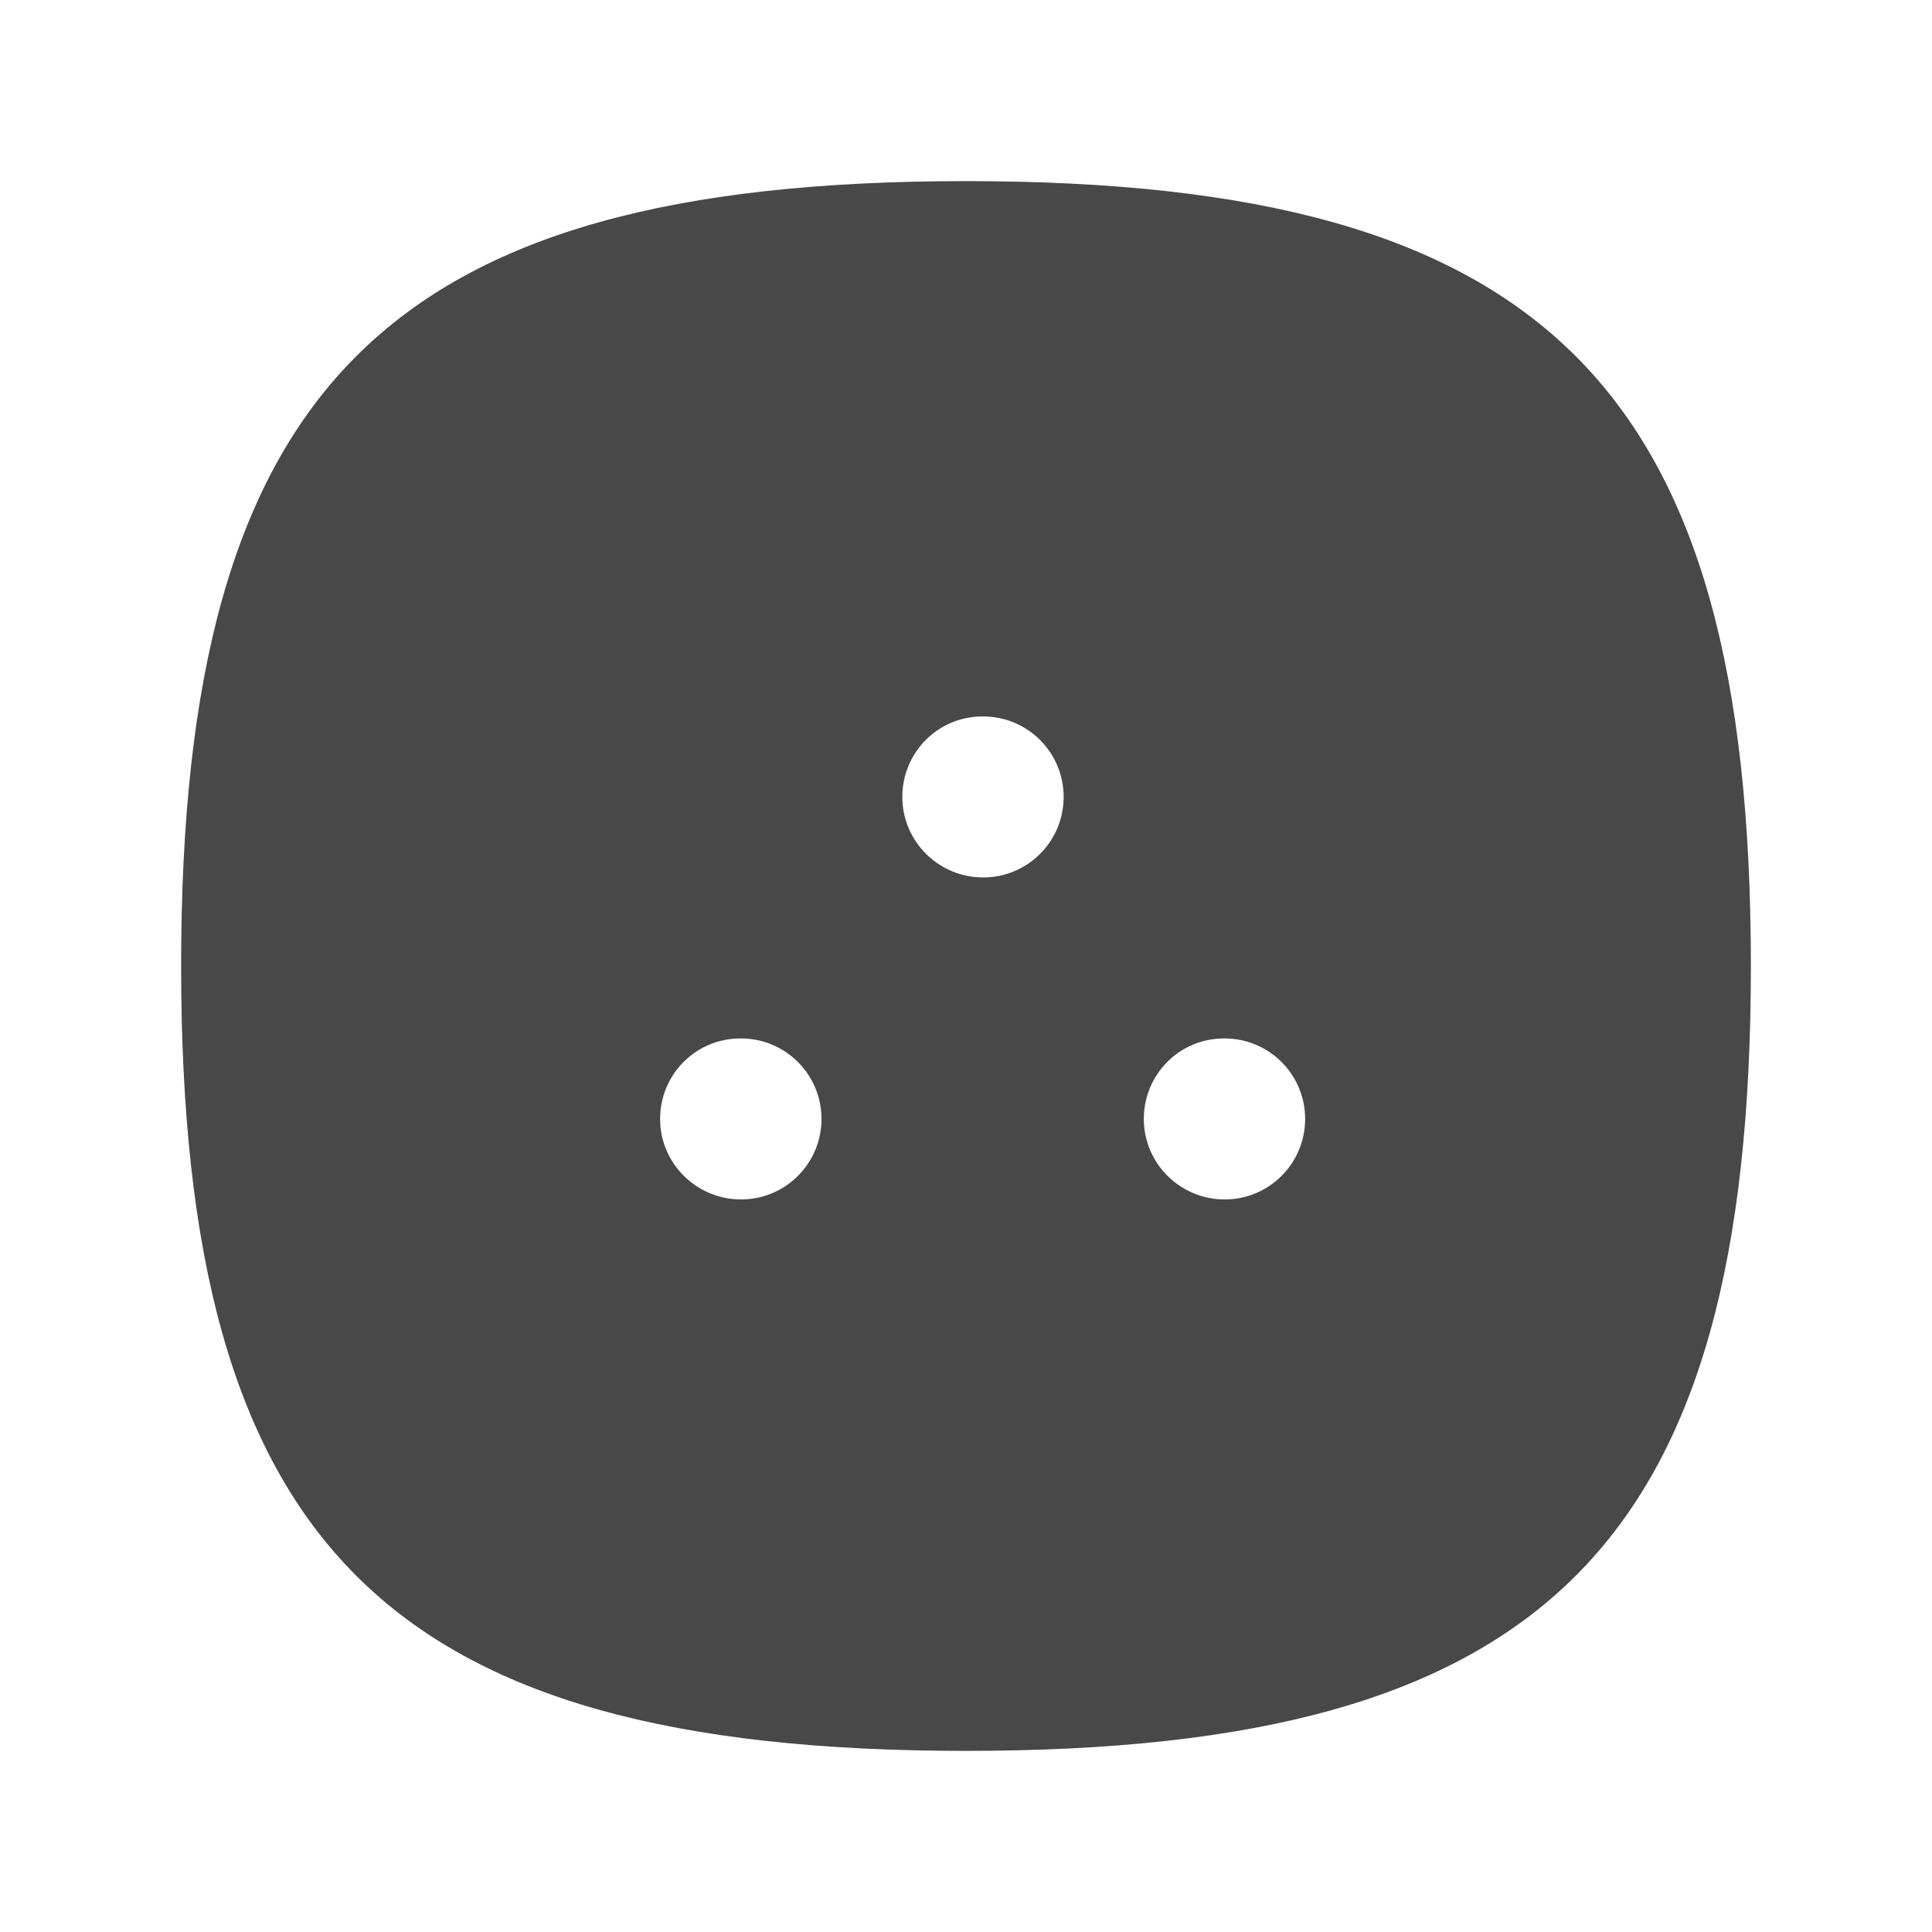 <svg width="24" height="24" viewBox="0 0 24 24" fill="none" xmlns="http://www.w3.org/2000/svg">
<path fill-rule="evenodd" clip-rule="evenodd" d="M15.213 14.9C14.661 14.9 14.209 14.453 14.209 13.9C14.209 13.347 14.652 12.9 15.204 12.9H15.213C15.765 12.9 16.213 13.347 16.213 13.9C16.213 14.453 15.765 14.9 15.213 14.9ZM12.213 10.9C11.661 10.9 11.209 10.453 11.209 9.9C11.209 9.347 11.652 8.9 12.204 8.9H12.213C12.765 8.9 13.213 9.347 13.213 9.9C13.213 10.453 12.765 10.9 12.213 10.9ZM9.205 14.9C8.653 14.9 8.2 14.453 8.2 13.9C8.2 13.347 8.644 12.9 9.196 12.9H9.205C9.757 12.9 10.205 13.347 10.205 13.9C10.205 14.453 9.757 14.9 9.205 14.9ZM12 2.25C4.801 2.25 2.25 4.801 2.25 12C2.25 19.198 4.801 21.75 12 21.75C19.199 21.75 21.75 19.198 21.75 12C21.75 4.801 19.199 2.25 12 2.25Z" fill="#484848"/>
</svg>

